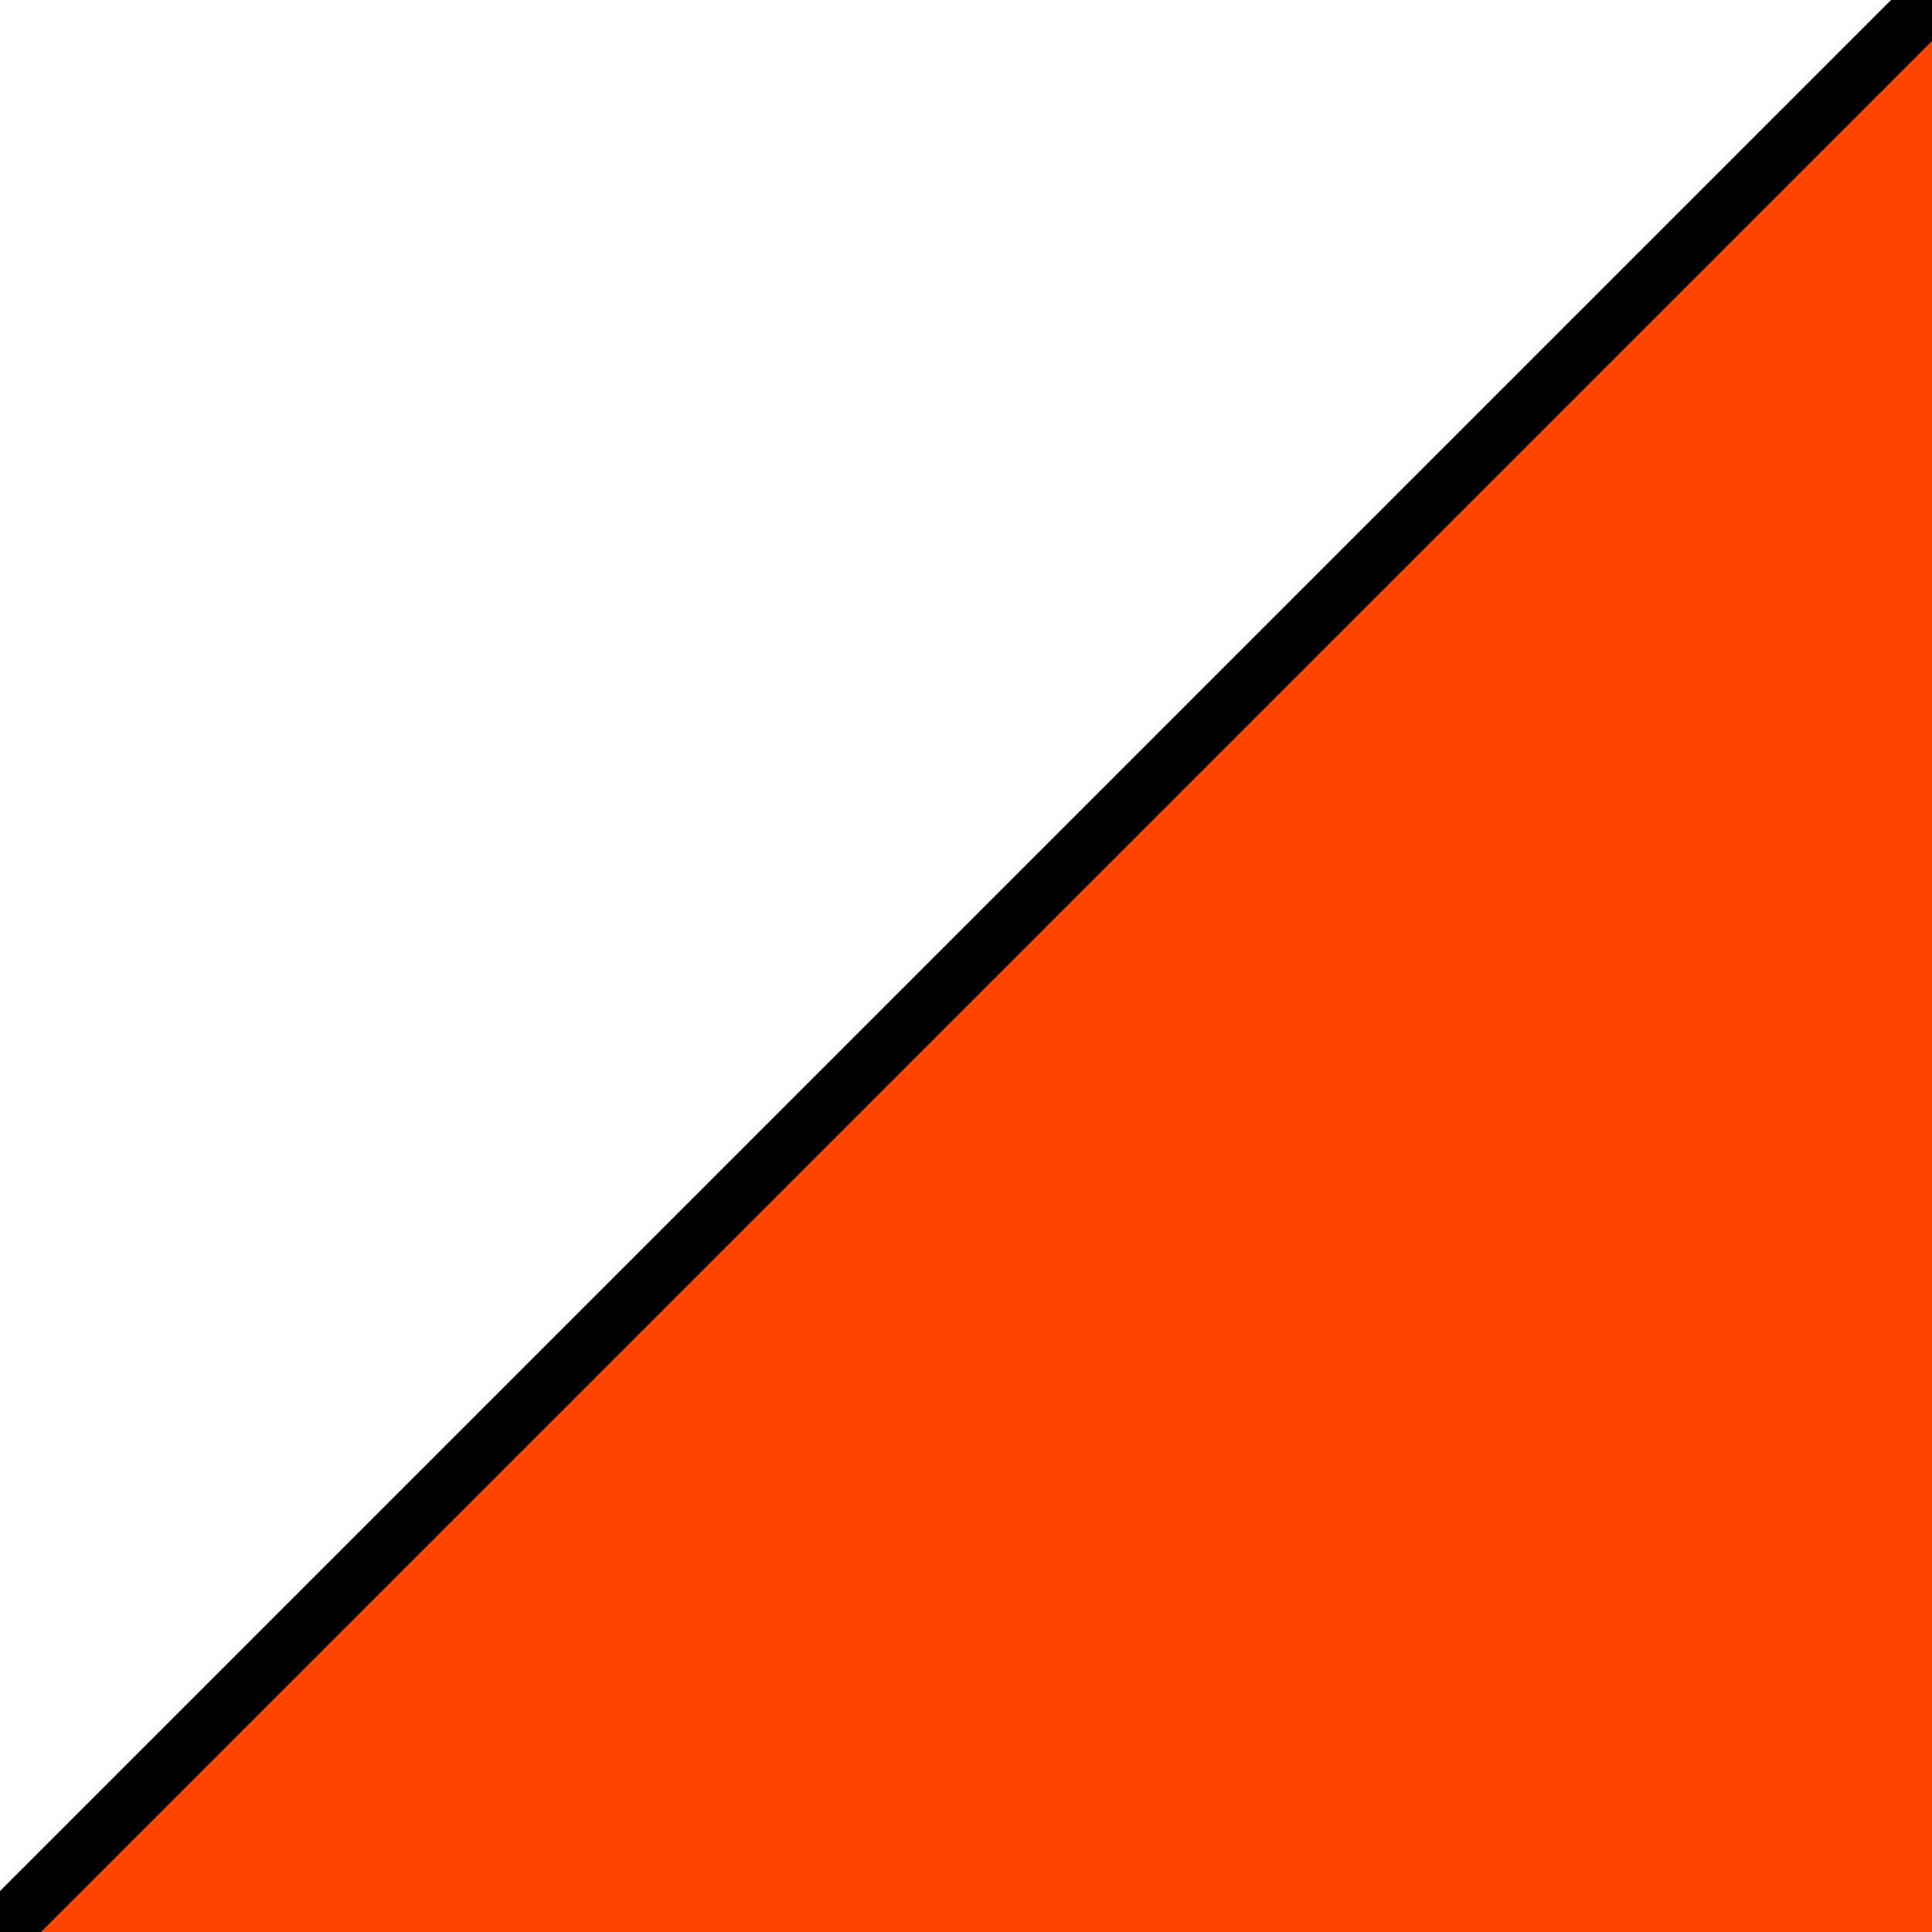 <svg xmlns='http://www.w3.org/2000/svg' version='1.1' preserveAspectRatio='none' viewBox='0 0 100 100'>
	<path d='M100 0 L100 100 L0 100 L100 0' fill='orangered'/>
	<path d='M100 0 L0 100' fill='black' stroke='black' stroke-width='3'/>
</svg>